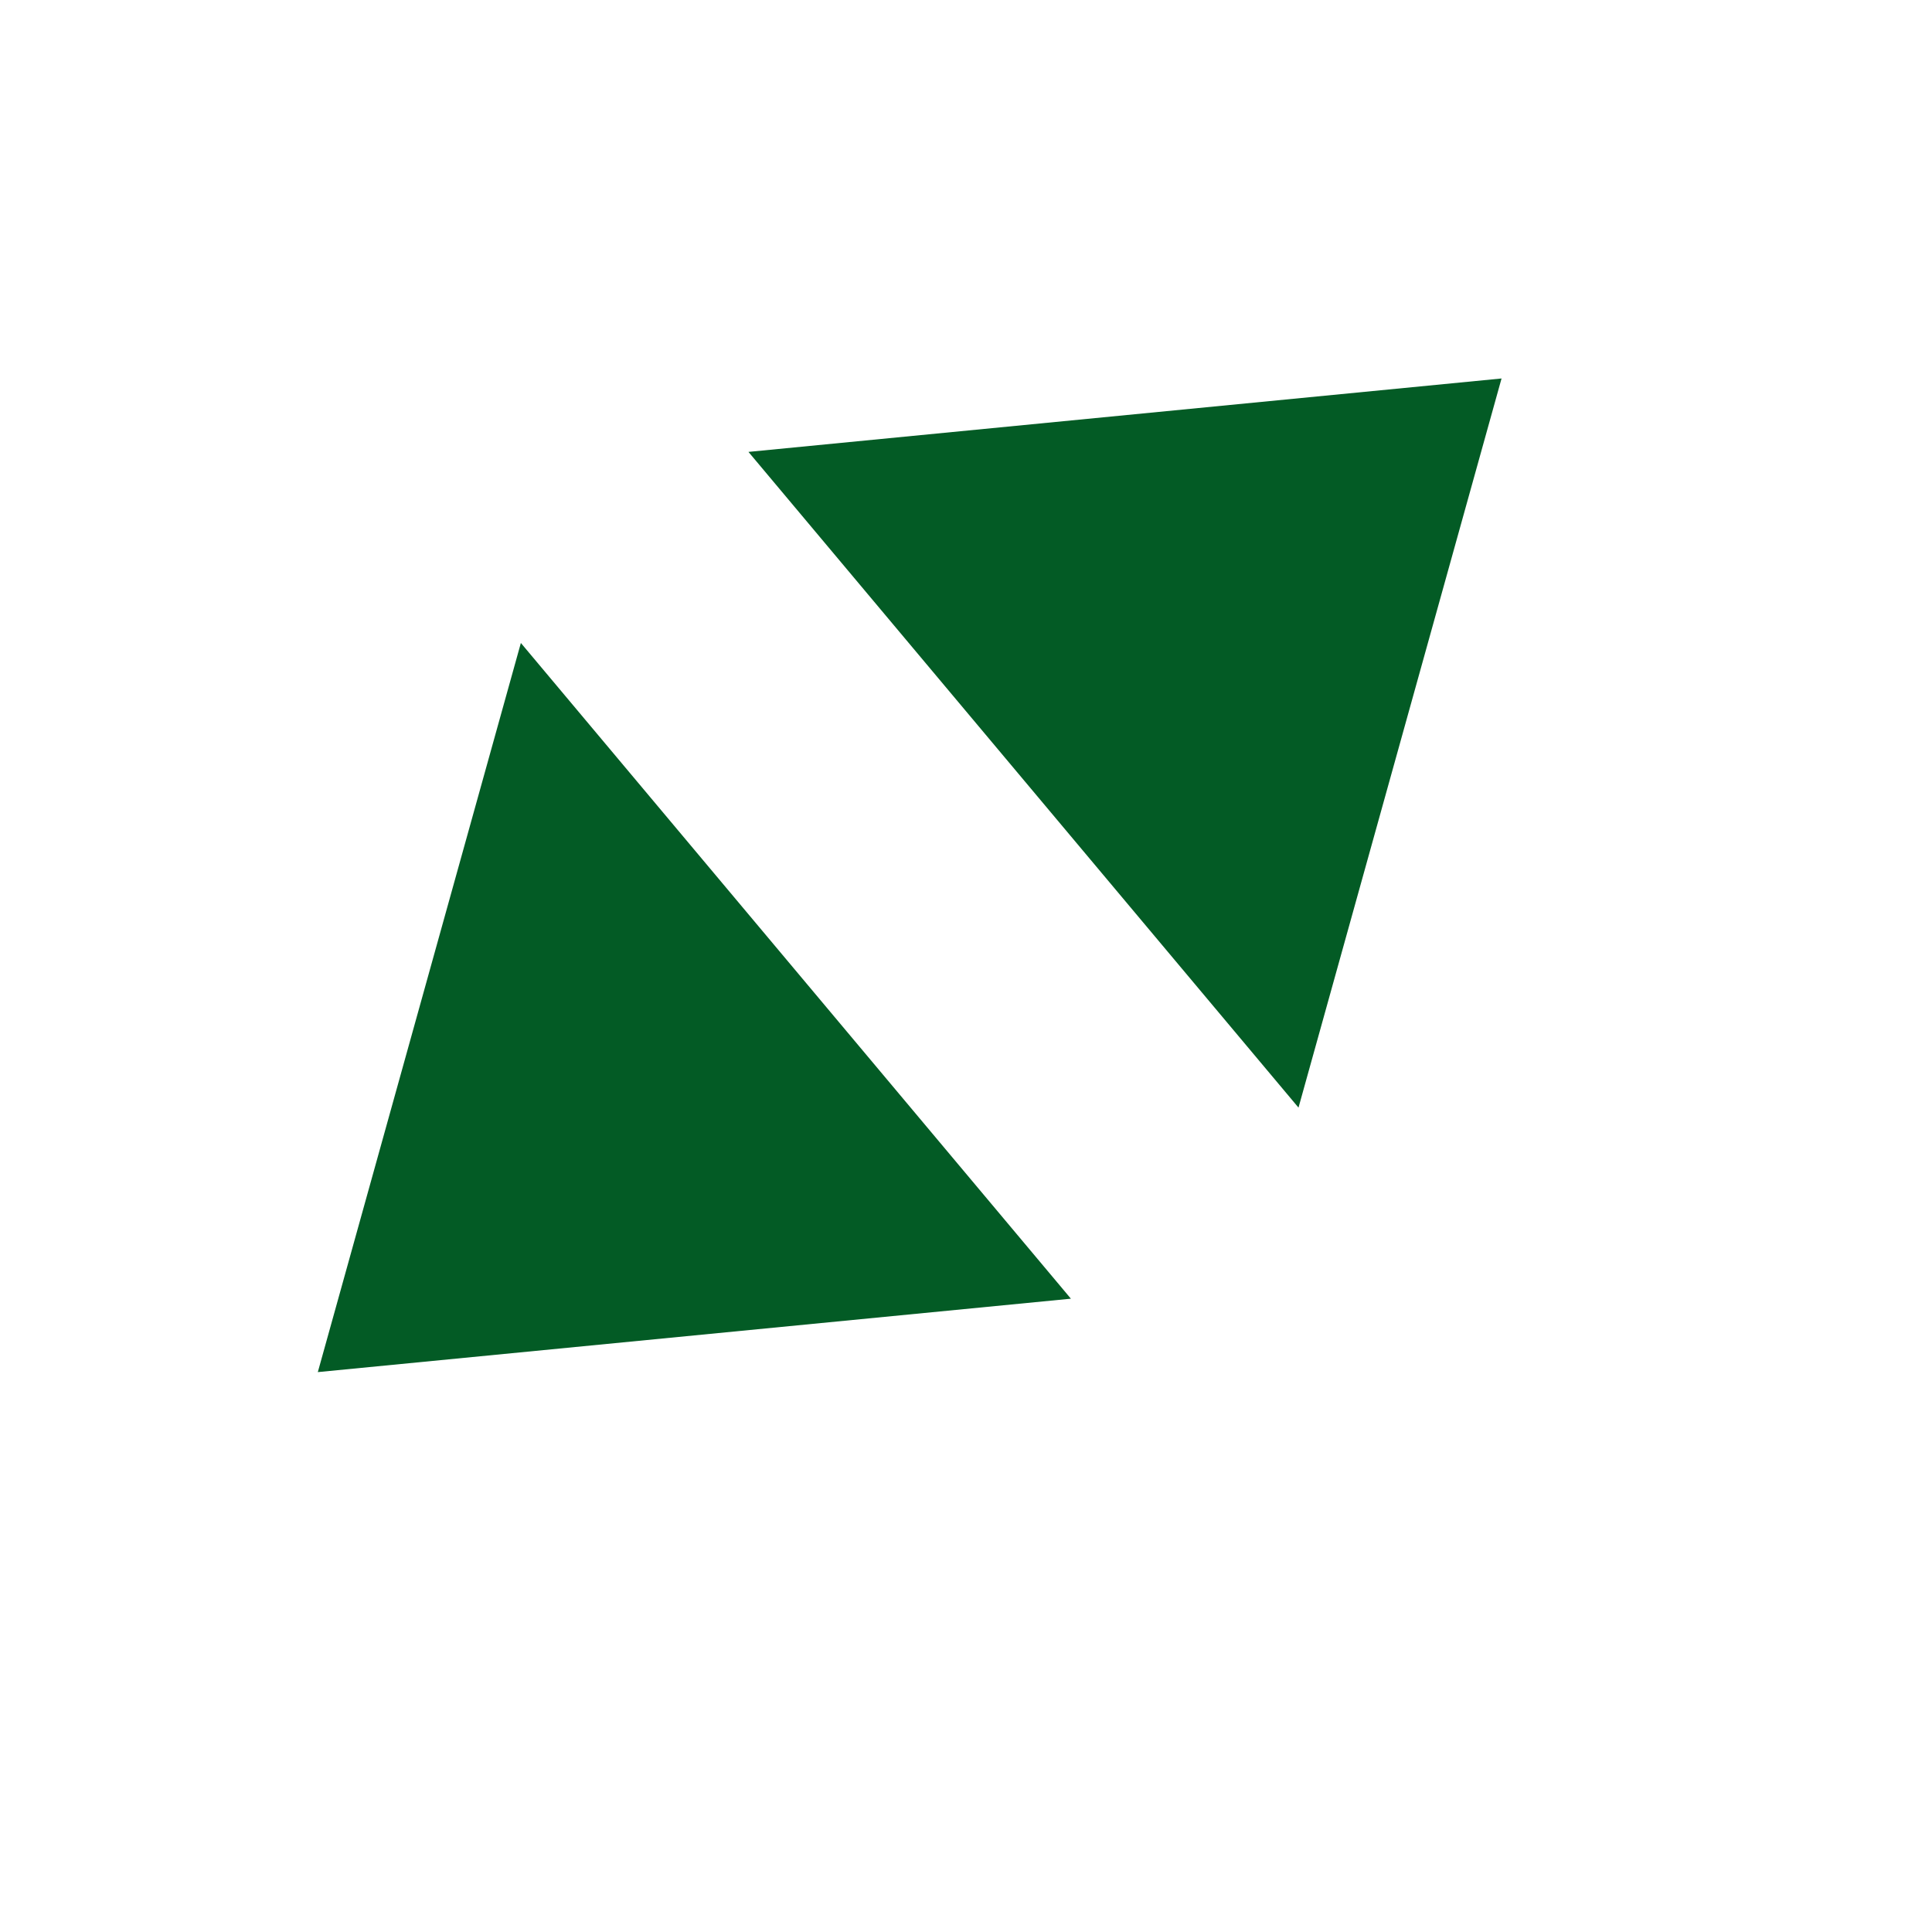 <svg width="10" height="10" viewBox="0 0 10 10" fill="none" xmlns="http://www.w3.org/2000/svg">
<path d="M1.645 7.102L5.543 6.722L2.696 3.328L1.645 7.102Z" fill="#035B25"/>
<path d="M7.772 1.959L3.874 2.339L6.721 5.733L7.772 1.959Z" fill="#035B25"/>
</svg>
